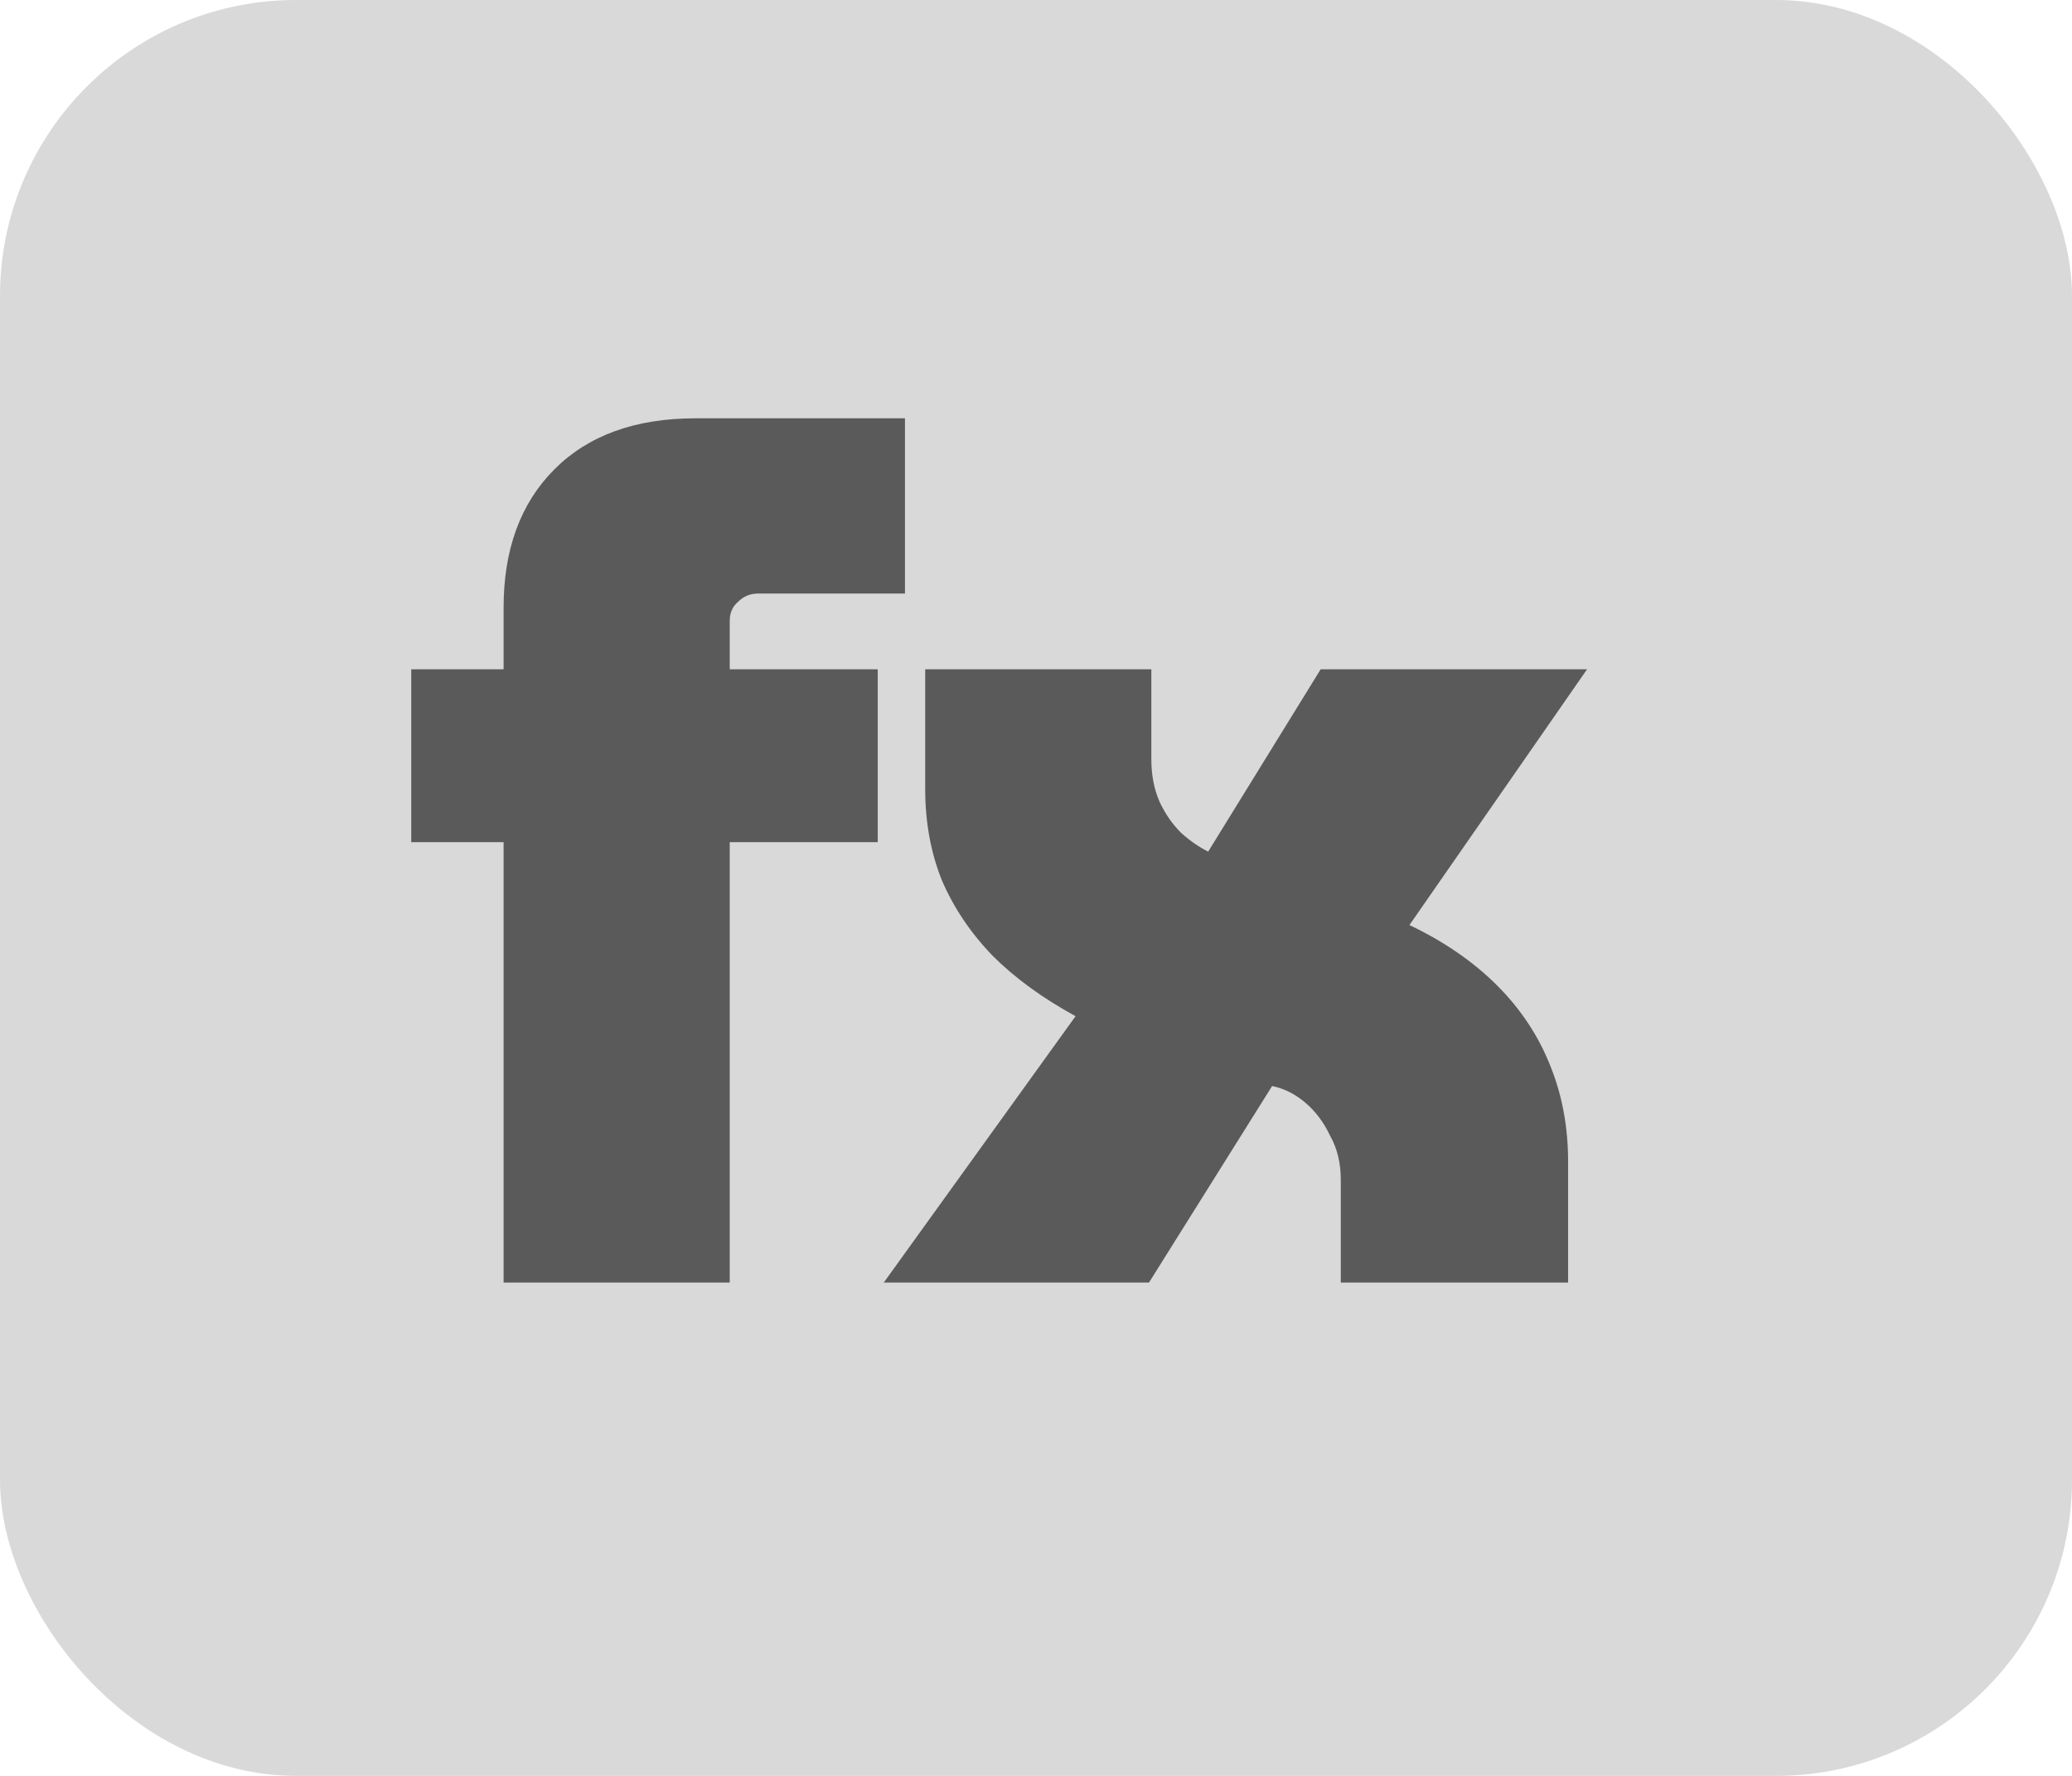 <svg width="21" height="18" viewBox="0 0 21 18" fill="none" xmlns="http://www.w3.org/2000/svg">
<rect width="21" height="18" rx="3" fill="#D9D9D9"/>
<path d="M5.104 13V8.536H4.168V6.784H5.104V6.16C5.104 5.568 5.276 5.1 5.62 4.756C5.964 4.412 6.44 4.24 7.048 4.24H9.172V6.016H7.684C7.604 6.016 7.536 6.044 7.48 6.1C7.424 6.148 7.396 6.212 7.396 6.292V6.784H8.896V8.536H7.396V13H5.104ZM8.957 13L10.901 10.3C10.565 10.116 10.285 9.912 10.061 9.688C9.837 9.456 9.665 9.2 9.545 8.92C9.433 8.64 9.377 8.332 9.377 7.996V6.784H11.669V7.696C11.669 7.856 11.697 8 11.753 8.128C11.809 8.248 11.881 8.352 11.969 8.44C12.057 8.52 12.149 8.584 12.245 8.632L13.385 6.784H16.085L14.285 9.376C14.637 9.544 14.933 9.748 15.173 9.988C15.413 10.228 15.593 10.5 15.713 10.804C15.833 11.1 15.893 11.424 15.893 11.776V13H13.589V11.956C13.589 11.788 13.553 11.64 13.481 11.512C13.417 11.376 13.333 11.264 13.229 11.176C13.125 11.088 13.013 11.032 12.893 11.008L11.645 13H8.957Z" fill="#5A5A5A"/>
</svg>
